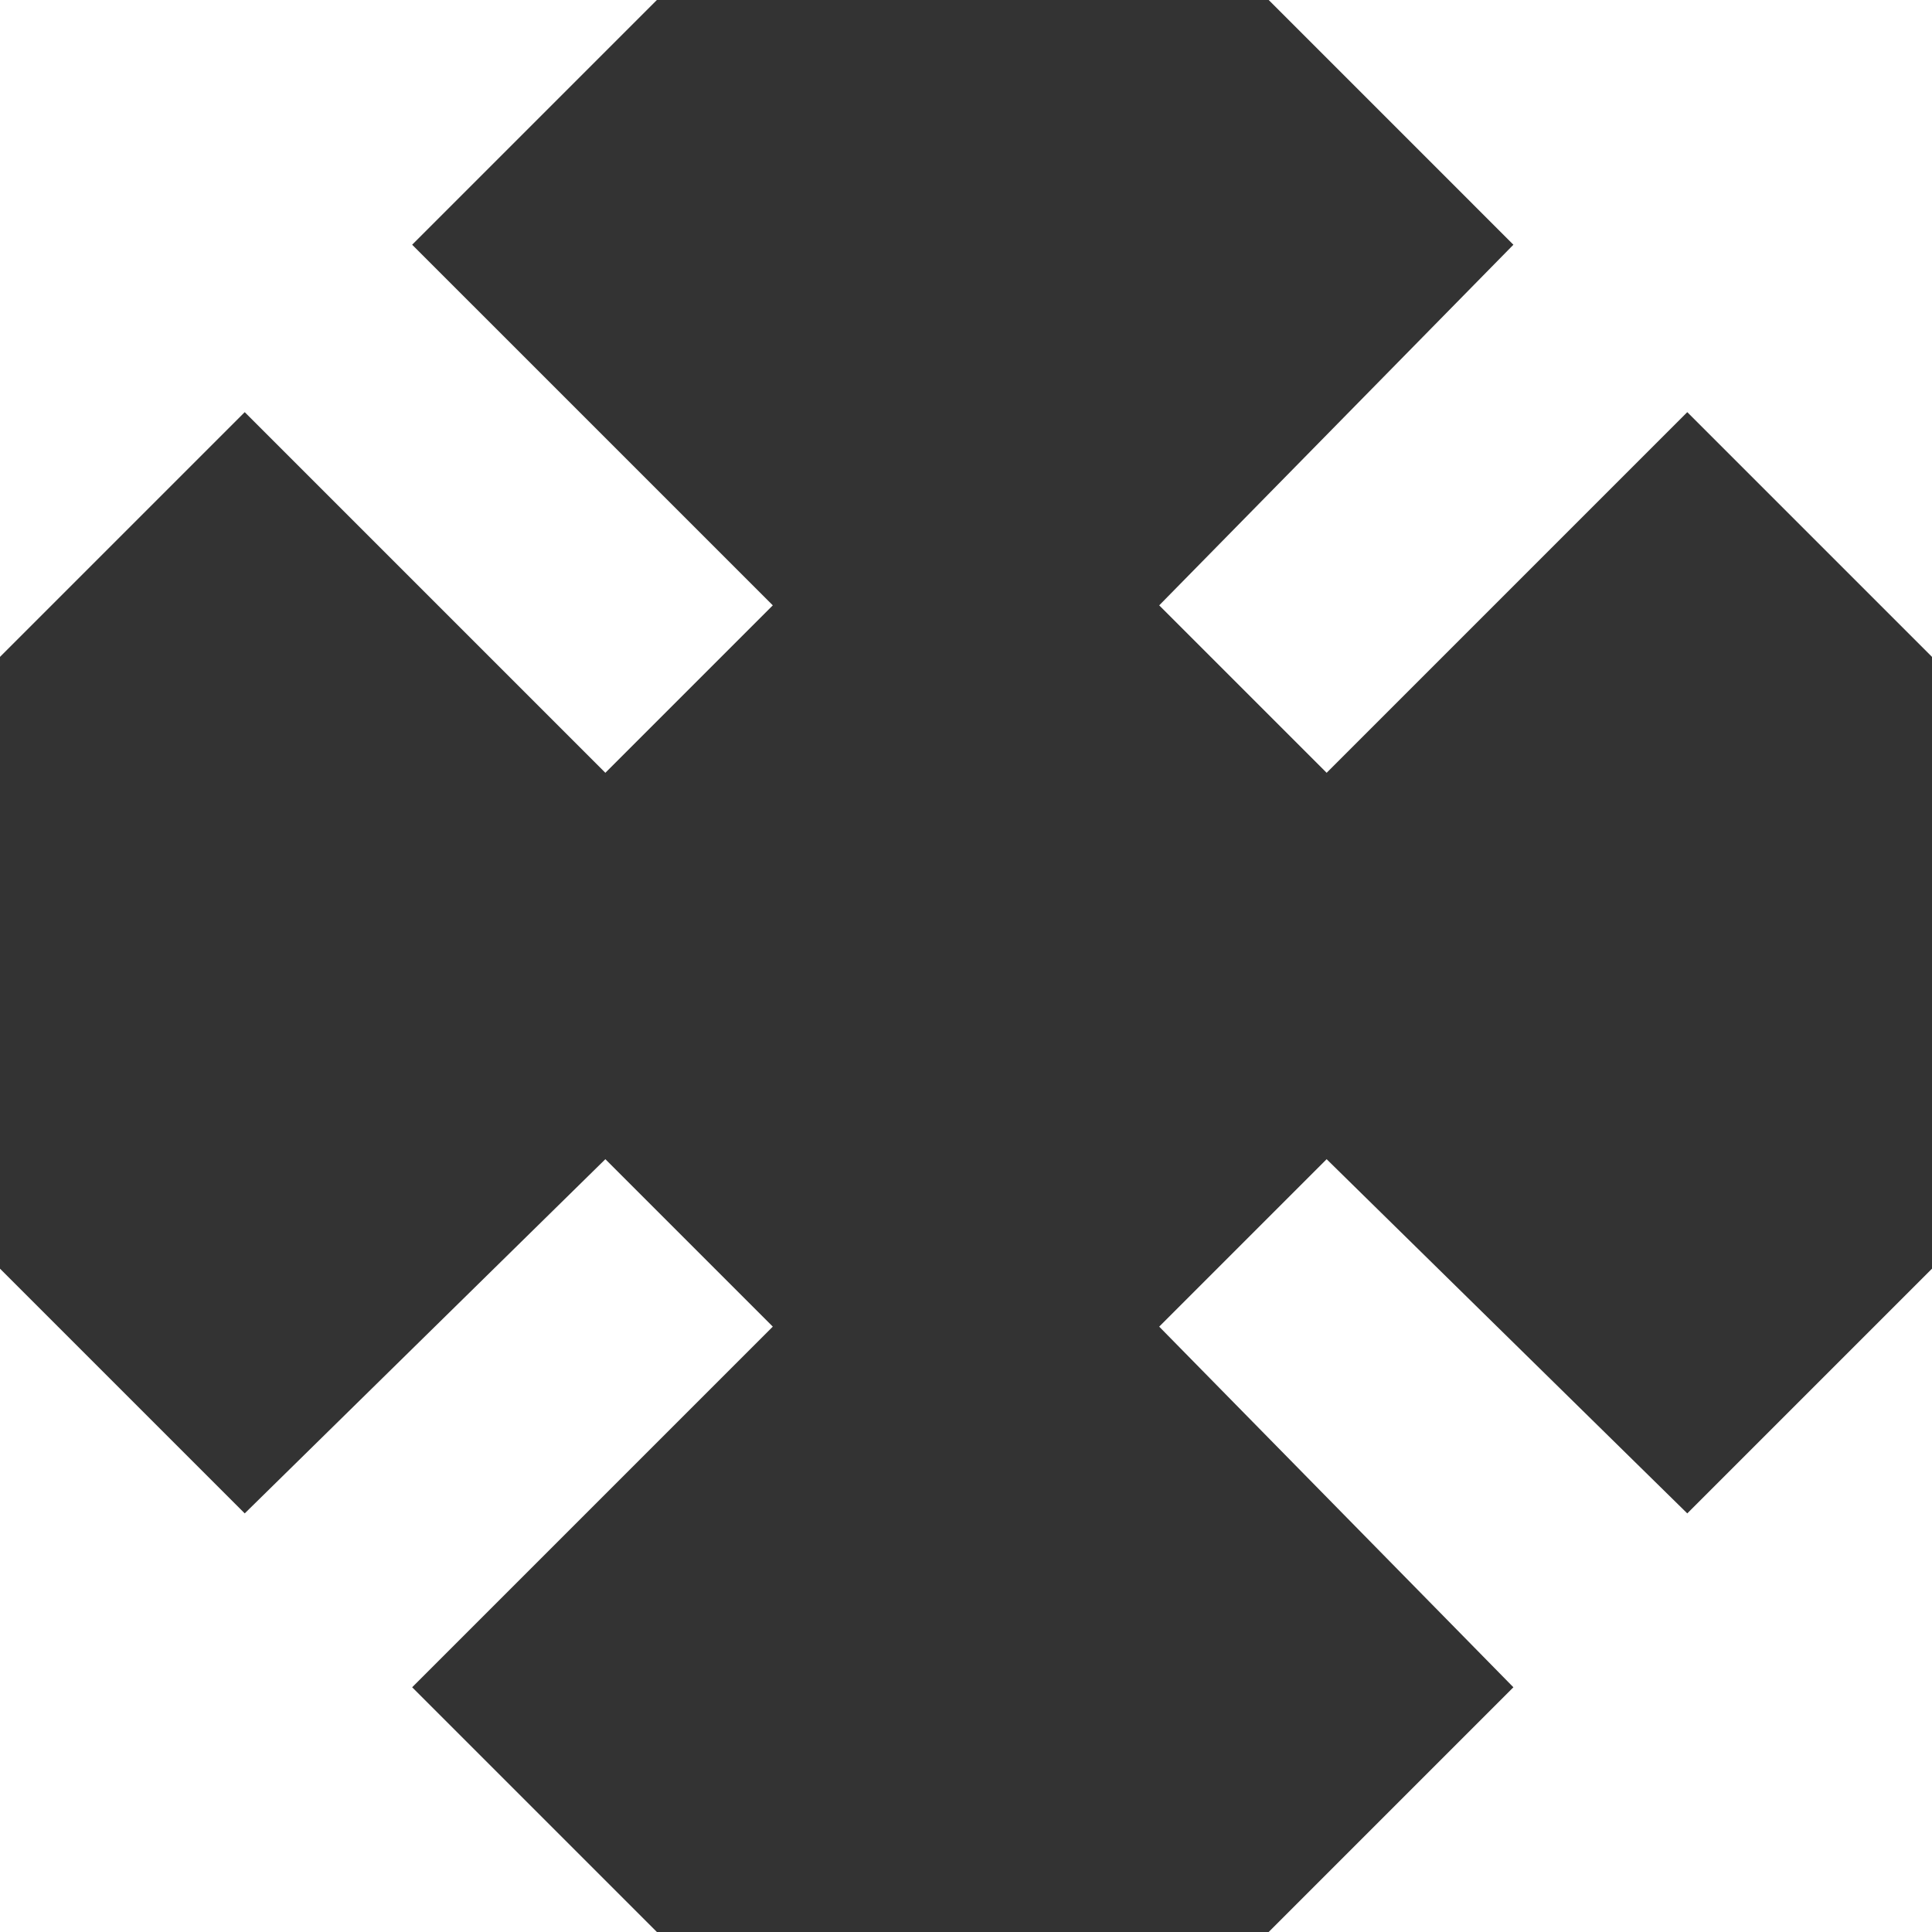 <?xml version="1.0" encoding="UTF-8" standalone="no"?>
<svg xmlns:ffdec="https://www.free-decompiler.com/flash" xmlns:xlink="http://www.w3.org/1999/xlink" ffdec:objectType="frame" height="15.0px" width="15.0px" xmlns="http://www.w3.org/2000/svg">
  <rect width="100%" height="100%" fill="#333333" stroke="none"/>
  <g transform="matrix(1.0, 0.0, 0.0, 1.0, 0.0, 0.0)">
    <use ffdec:characterId="49" height="13.0" transform="matrix(1.154, 0.0, 0.0, 1.154, 0.0, -0.004)" width="13.0" xlink:href="#shape0"/>
    <use ffdec:characterId="146" height="15.0" transform="matrix(1.0, 0.0, 0.0, 1.0, 0.0, 0.0)" width="15.0" xlink:href="#shape1"/>
  </g>
  <defs>
    <g id="shape0" transform="matrix(1.0, 0.0, 0.0, 1.0, 0.0, 1.0)">
      <path d="M13.0 -1.0 L13.0 12.0 0.0 12.0 0.0 -1.0 13.0 -1.0" fill="#00ff00" fill-opacity="0.0" fill-rule="evenodd" stroke="none"/>
    </g>
    <g id="shape1" transform="matrix(1.0, 0.0, 0.0, 1.0, 0.0, 0.0)">
      <path d="M10.3 9.0 L13.1 11.75 15.0 9.85 15.0 15.0 9.85 15.0 11.75 13.1 9.0 10.3 10.3 9.0 M15.0 0.0 L15.0 5.1 13.1 3.2 10.3 6.0 9.0 4.7 11.75 1.9 9.85 0.0 15.0 0.0 M1.9 3.2 L0.0 5.1 0.0 0.0 5.1 0.0 3.2 1.9 6.0 4.7 4.7 6.0 1.9 3.2 M1.9 11.75 L4.7 9.0 6.0 10.3 3.2 13.1 5.1 15.0 0.0 15.0 0.0 9.85 1.9 11.75" fill="#ffffff" fill-rule="evenodd" stroke="none"/>
    </g>
  </defs>
</svg>
